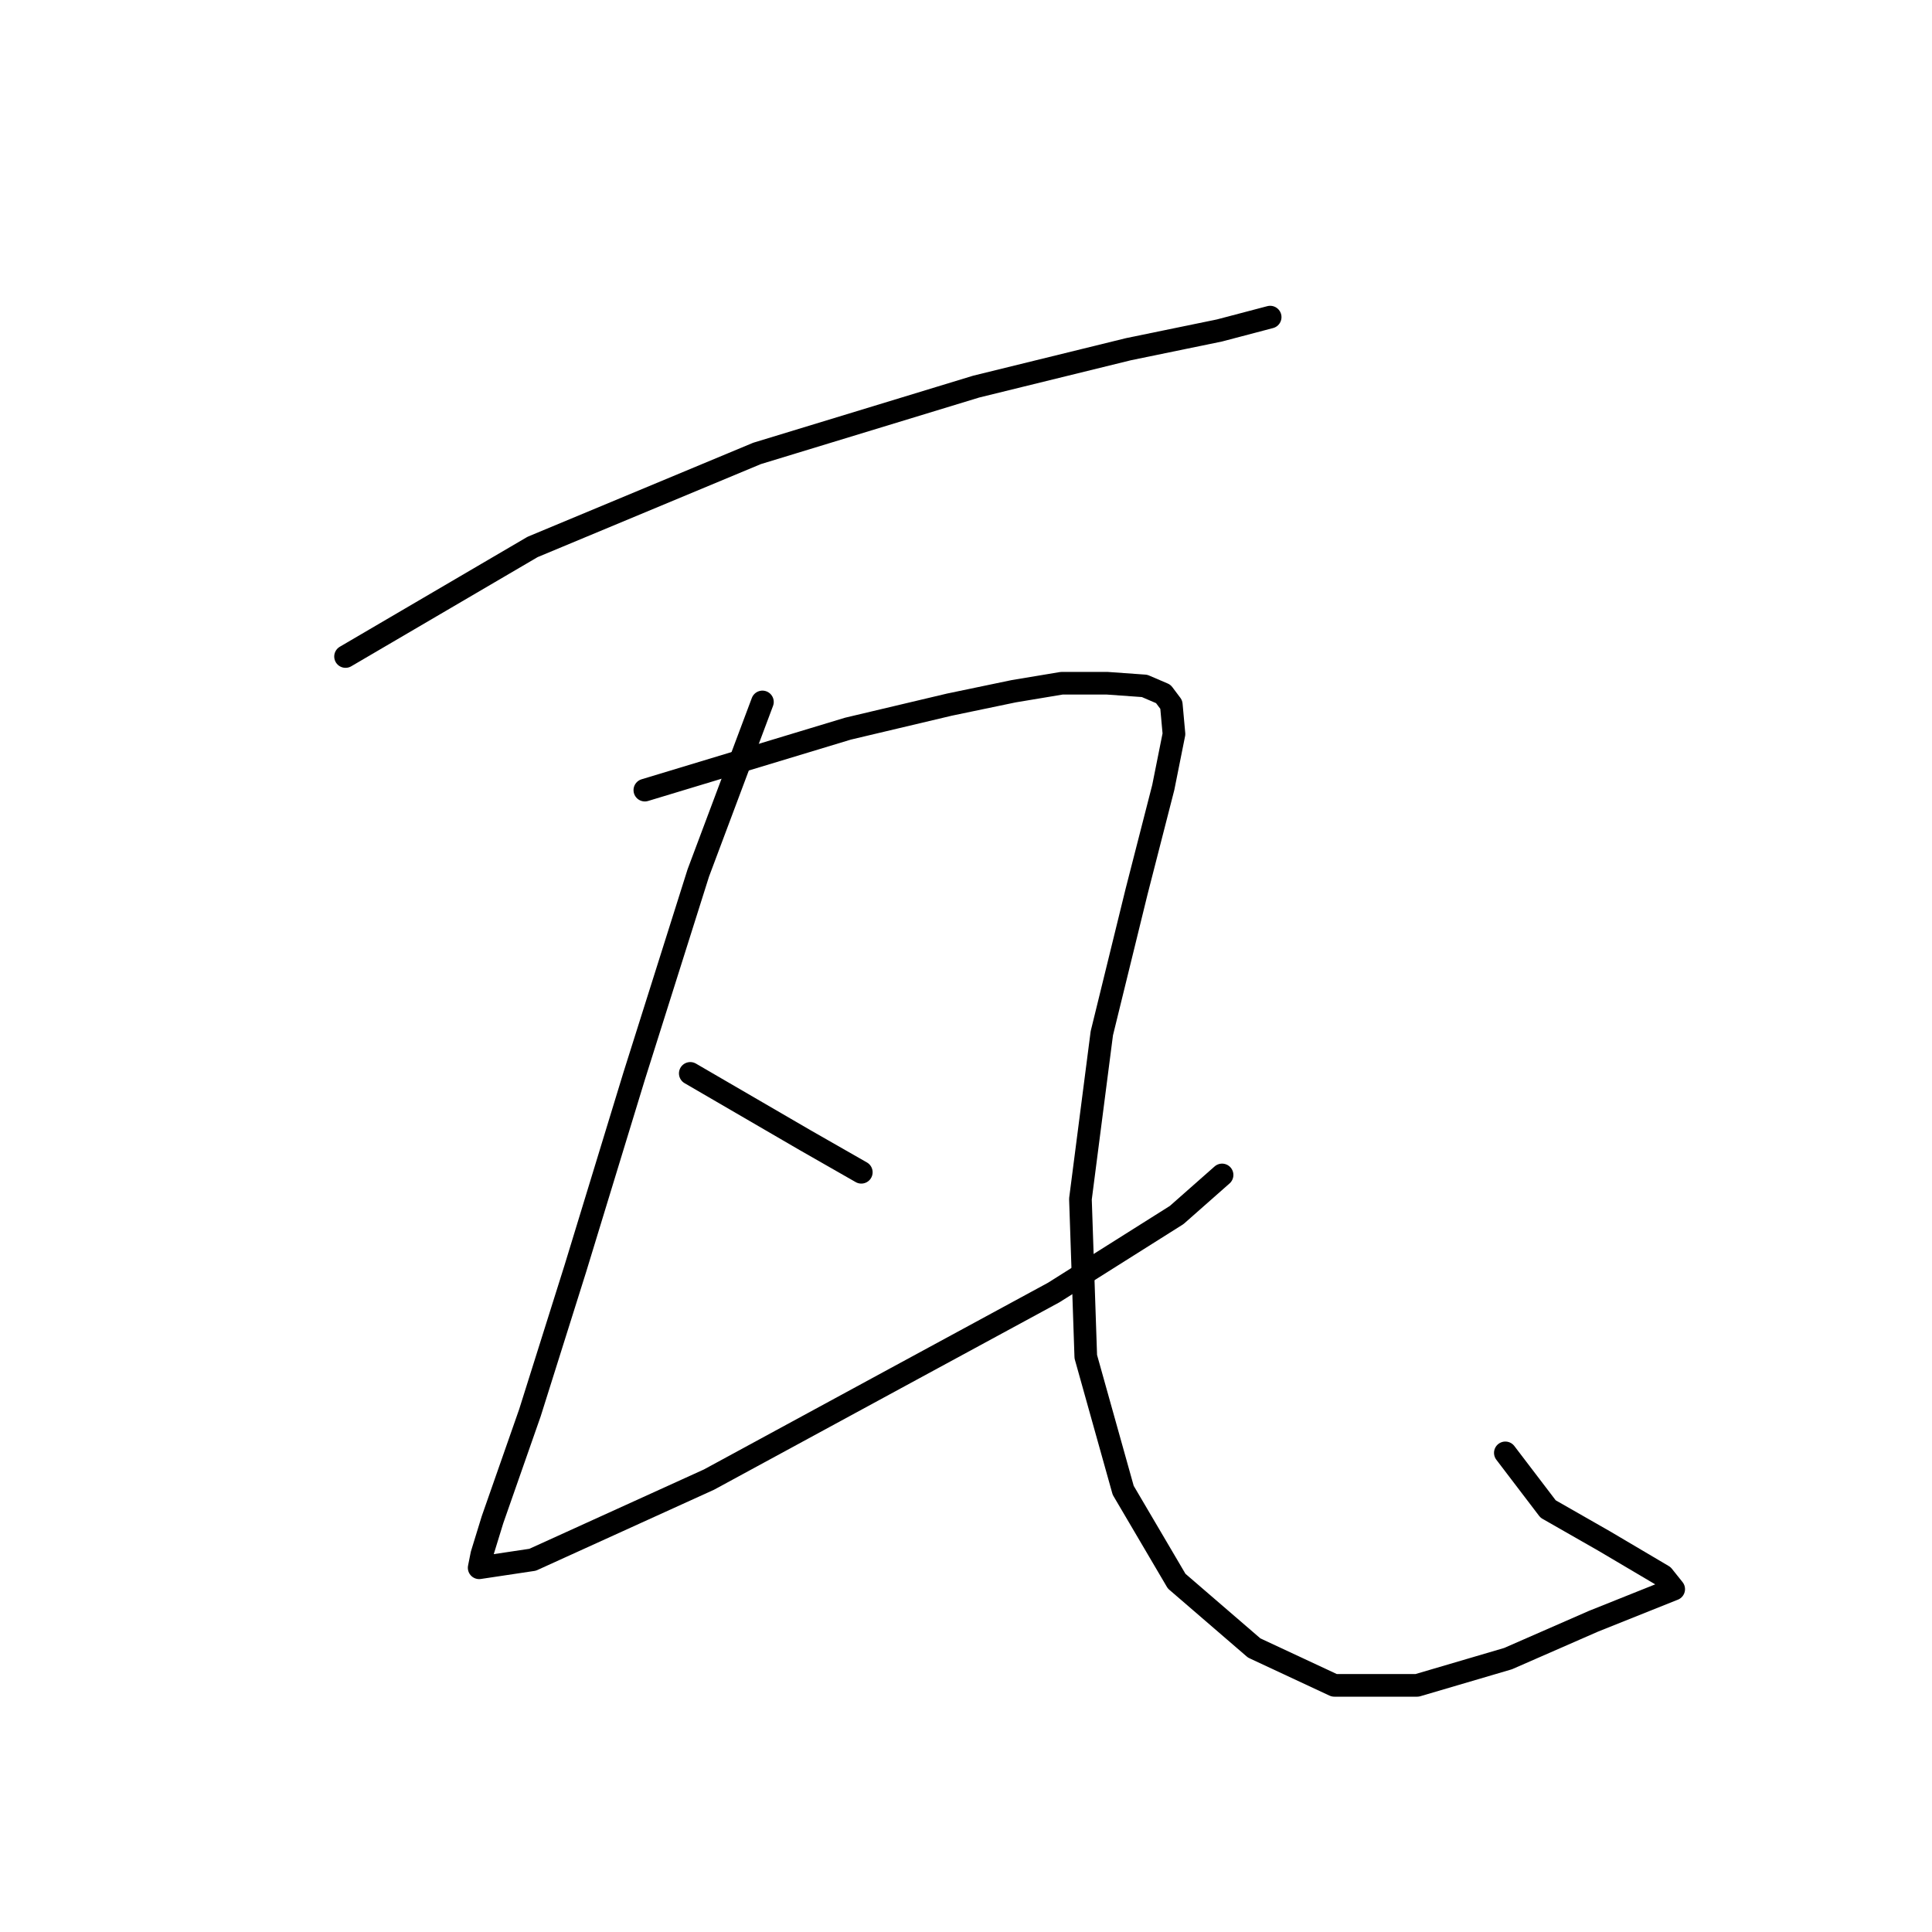 <?xml version="1.0" standalone="no"?>
    <svg width="256" height="256" xmlns="http://www.w3.org/2000/svg" version="1.1">
    <polyline stroke="black" stroke-width="3" stroke-linecap="round" fill="transparent" stroke-linejoin="round" points="45.786 86.991 70.573 72.473 100.317 60.079 129.353 51.227 149.537 46.269 161.577 43.791 168.304 42.02 168.304 42.02 " />
        <polyline stroke="black" stroke-width="3" stroke-linecap="round" fill="transparent" stroke-linejoin="round" points="101.026 93.011 92.527 115.673 84.029 142.585 76.239 168.08 70.219 187.201 67.74 194.283 65.261 201.365 63.845 205.968 63.491 207.739 70.573 206.677 93.944 196.054 118.73 182.598 139.622 171.267 155.911 160.998 161.931 155.686 161.931 155.686 " />
        <polyline stroke="black" stroke-width="3" stroke-linecap="round" fill="transparent" stroke-linejoin="round" points="91.465 142.23 106.691 151.083 114.127 155.332 114.127 155.332 " />
        <polyline stroke="black" stroke-width="3" stroke-linecap="round" fill="transparent" stroke-linejoin="round" points="85.445 104.696 112.357 96.552 125.812 93.365 134.311 91.594 140.685 90.532 146.704 90.532 151.662 90.886 154.14 91.948 155.203 93.365 155.557 97.26 154.14 104.342 150.599 118.152 145.996 136.919 143.163 158.873 143.872 179.765 148.829 197.47 155.911 209.509 166.18 218.362 176.803 223.319 187.78 223.319 199.819 219.778 211.151 214.821 218.233 211.988 221.774 210.572 220.357 208.801 212.567 204.198 205.131 199.949 199.465 192.513 199.465 192.513 " />
        </svg>
